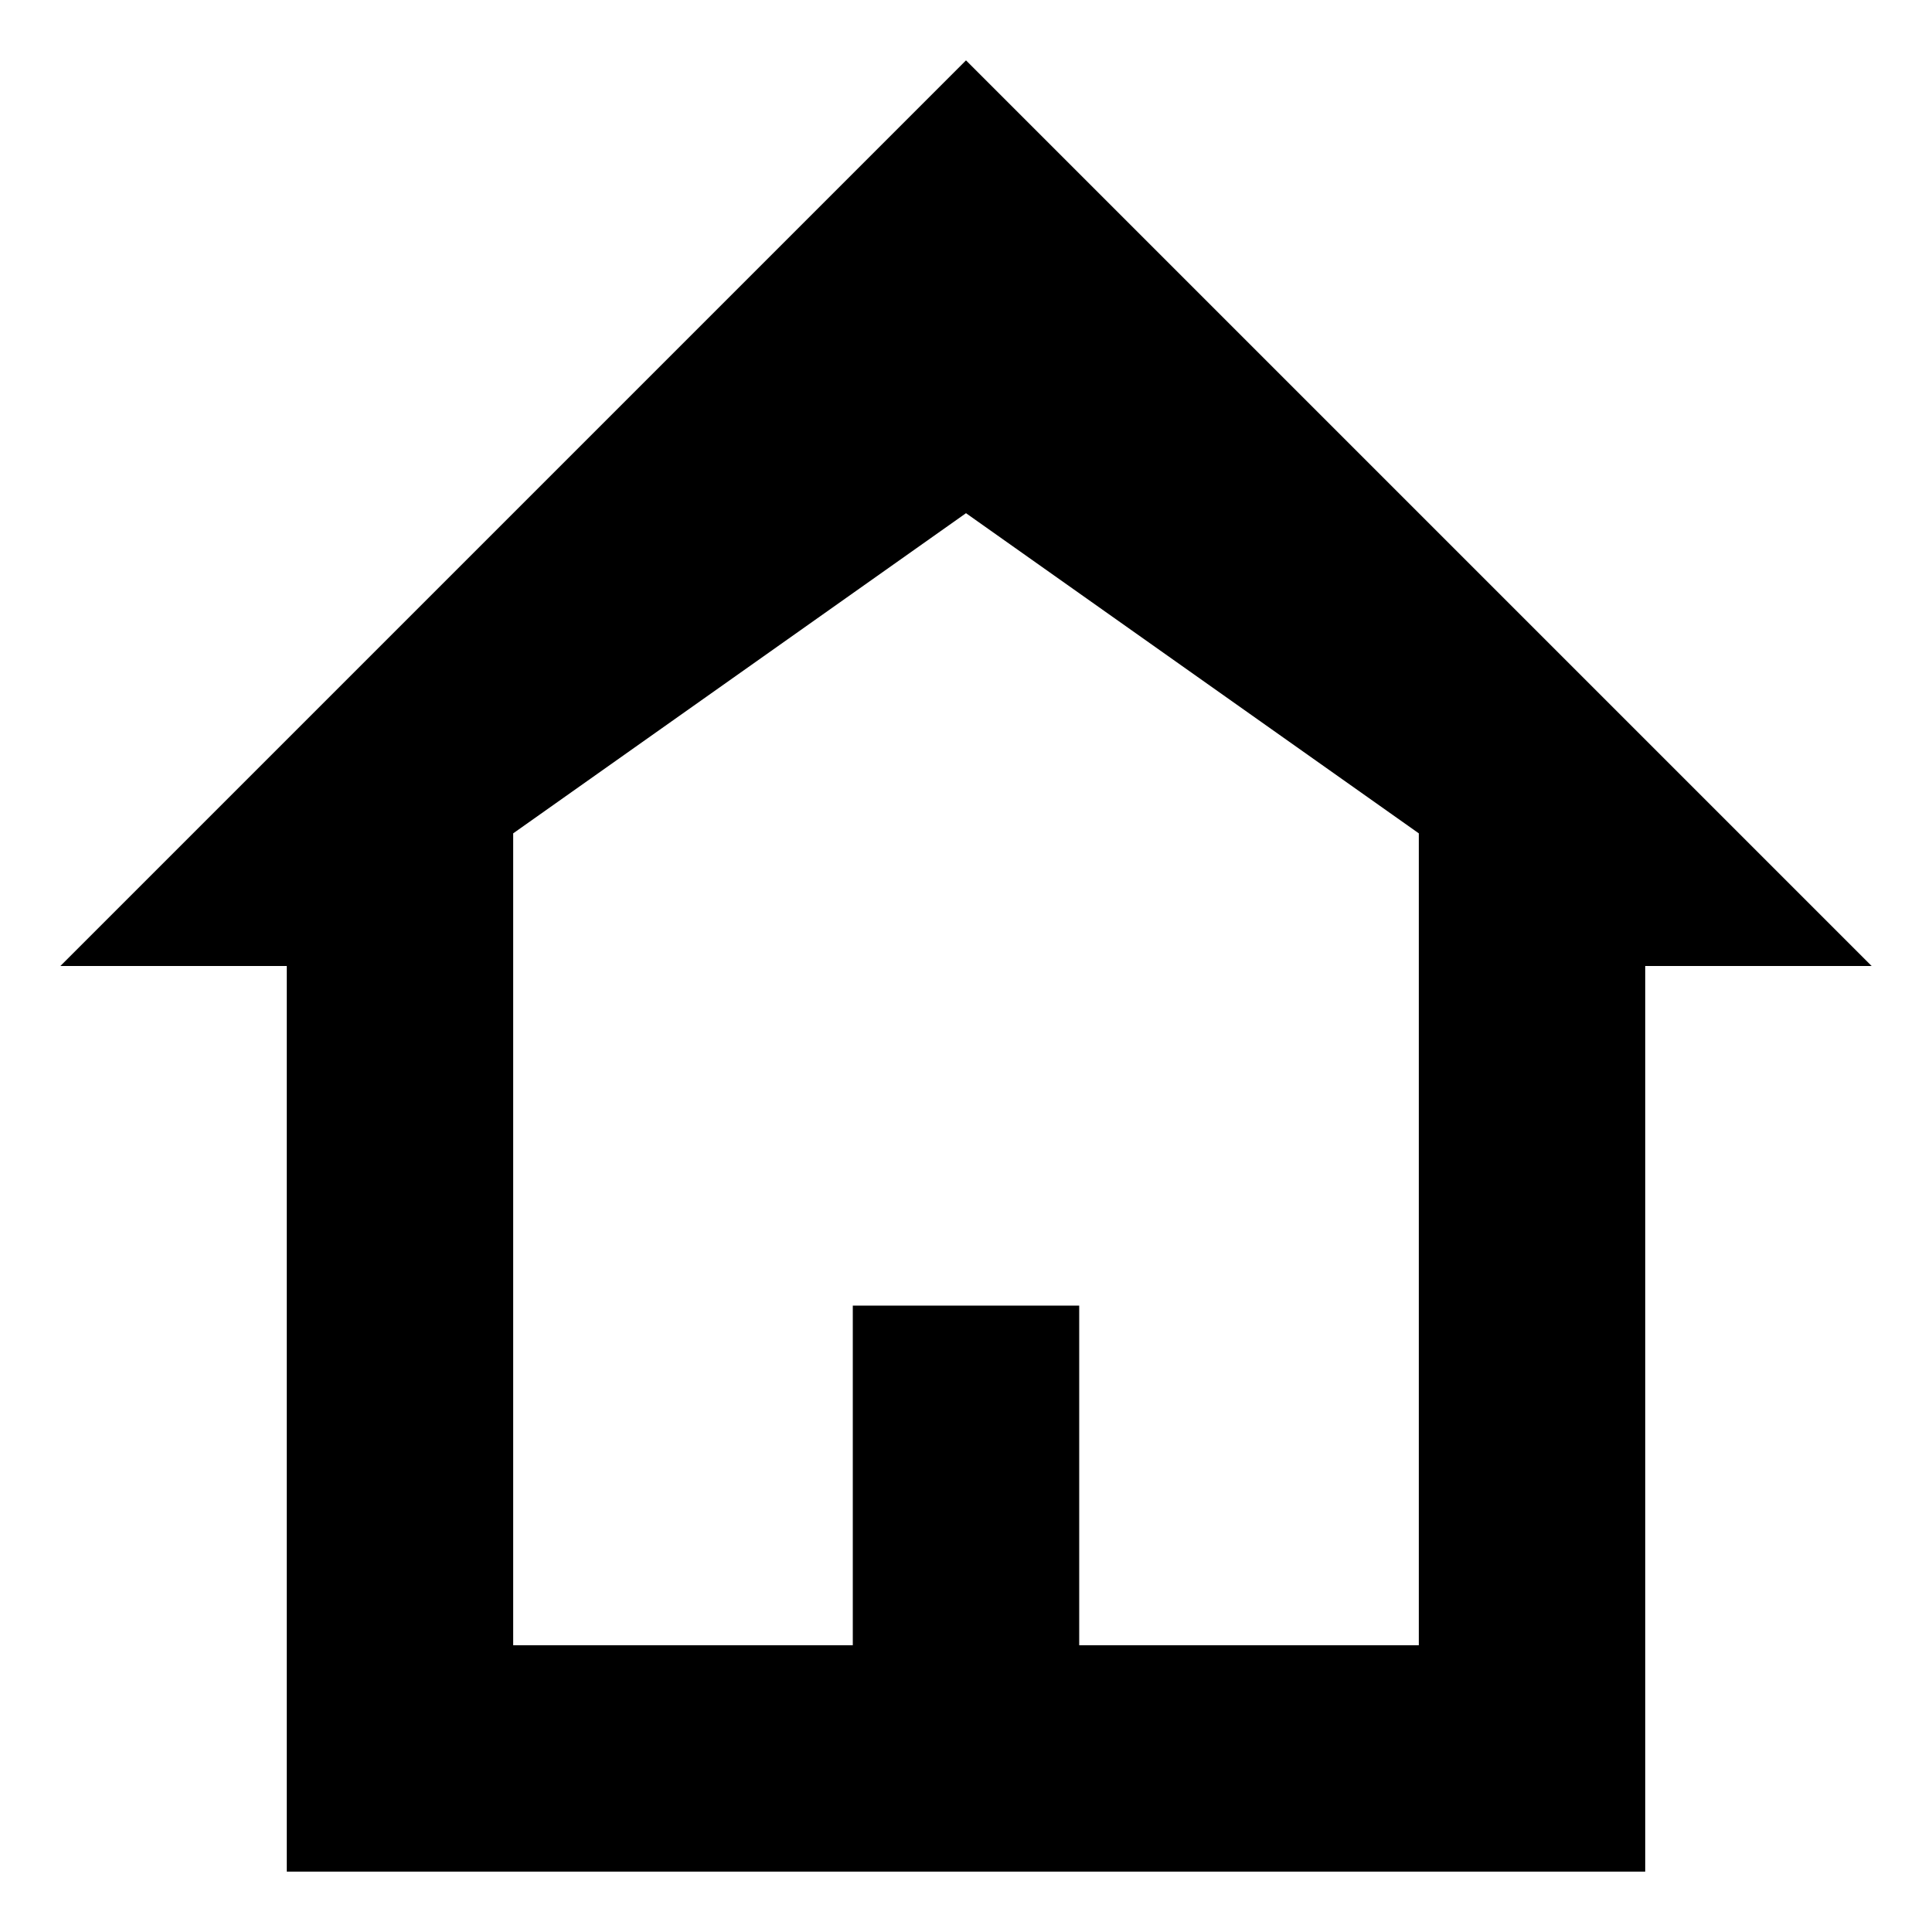 <?xml version="1.0" encoding="utf-8"?>
<!-- Generated by IcoMoon.io -->
<!DOCTYPE svg PUBLIC "-//W3C//DTD SVG 1.1//EN" "http://www.w3.org/Graphics/SVG/1.1/DTD/svg11.dtd">
<svg version="1.1" xmlns="http://www.w3.org/2000/svg" xmlns:xlink="http://www.w3.org/1999/xlink" width="32" height="32" viewBox="0 0 32 32">
<path d="M16 1l-15 15h3.75v15h22.5v-15h3.75l-15-15zM23.5 27.25h-5.625v-5.625h-3.75v5.625h-5.625v-13.447l7.5-5.303 7.5 5.303v13.447z"></path>
</svg>
